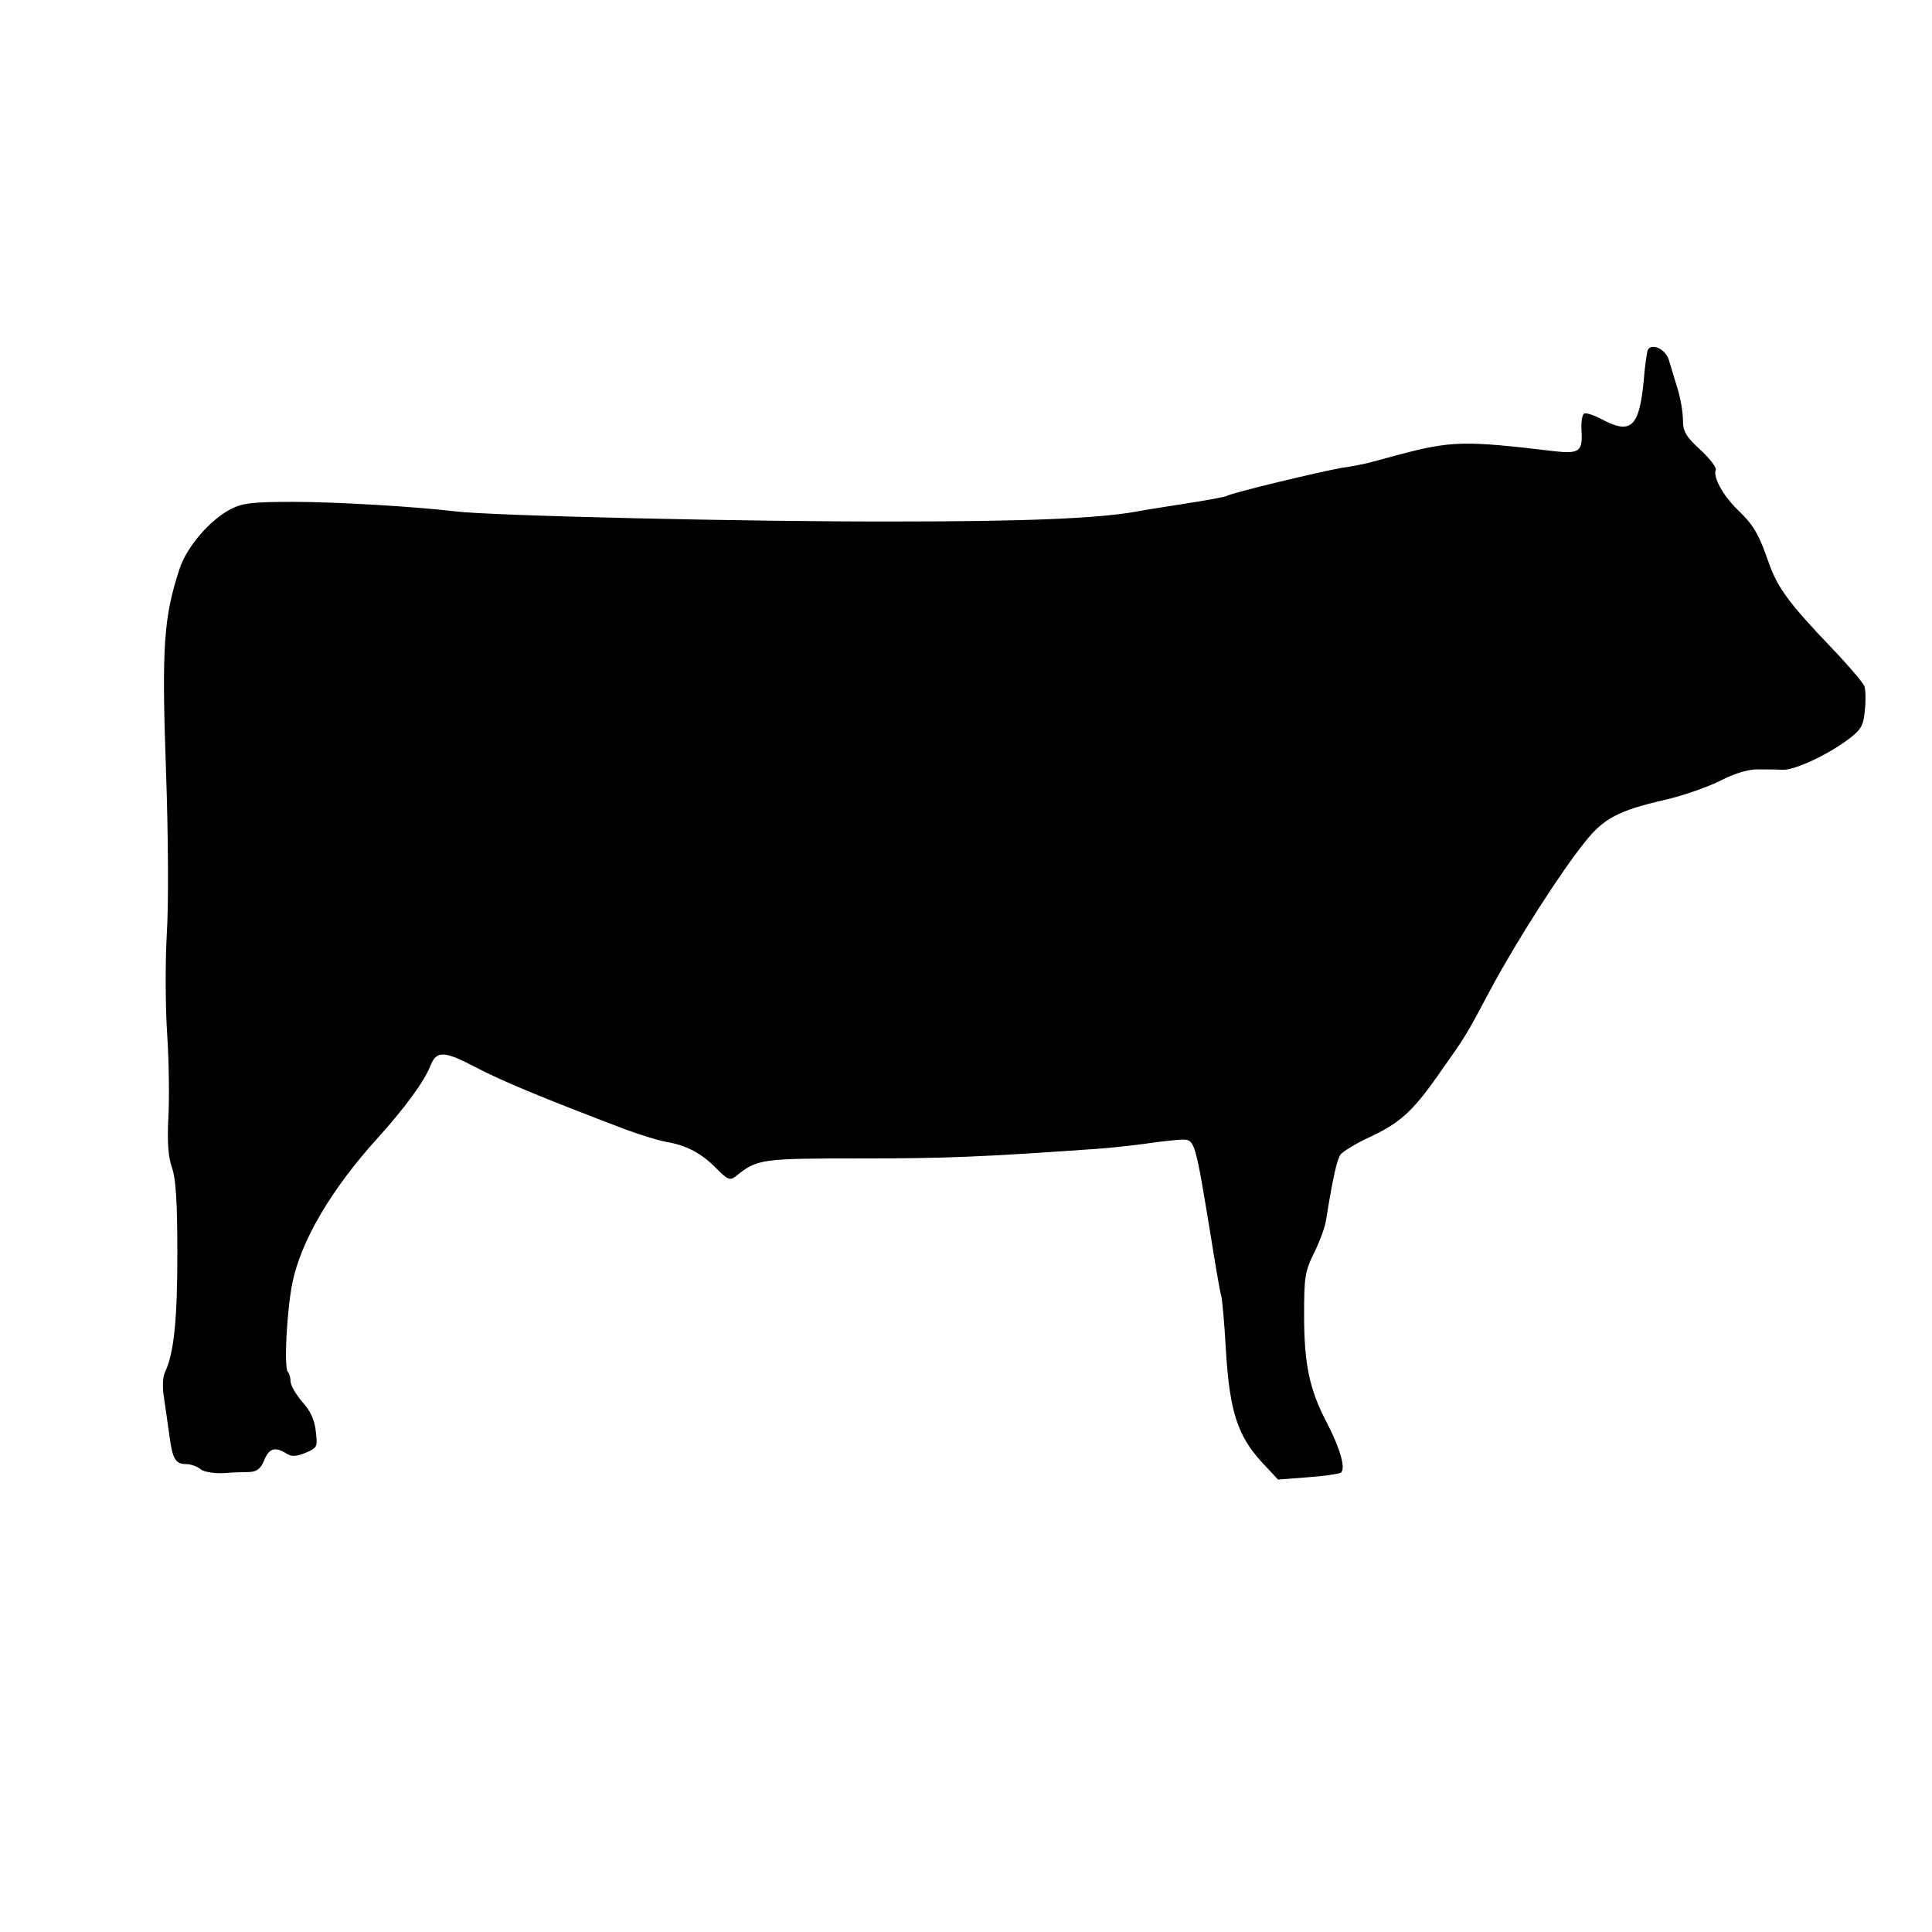 <?xml version="1.0" standalone="no"?>
<!DOCTYPE svg PUBLIC "-//W3C//DTD SVG 20010904//EN"
 "http://www.w3.org/TR/2001/REC-SVG-20010904/DTD/svg10.dtd">
<svg version="1.0" xmlns="http://www.w3.org/2000/svg"
 width="512pt" height="512pt" viewBox="0 0 512 512"
 preserveAspectRatio="xMidYMid meet">

<g transform="translate(0,512) scale(0.1,-0.1)"
 stroke="none">
<path d="M4367 4193 c-2 -4 -8 -41 -11 -82 -12 -124 -34 -144 -113 -101 -20
10 -40 17 -45 14 -5 -3 -8 -22 -7 -43 4 -57 -5 -64 -70 -57 -242 29 -274 28
-418 -10 -32 -9 -67 -18 -78 -21 -11 -3 -42 -9 -70 -13 -57 -10 -291 -66 -303
-74 -5 -3 -55 -12 -113 -21 -57 -9 -115 -18 -129 -21 -102 -18 -291 -26 -640
-26 -377 -1 -1074 15 -1165 27 -100 12 -311 25 -428 25 -106 0 -134 -3 -165
-19 -55 -28 -117 -100 -136 -158 -42 -128 -48 -204 -36 -538 6 -169 7 -357 2
-430 -4 -71 -4 -191 1 -265 5 -74 6 -175 3 -225 -3 -63 0 -102 10 -130 10 -29
14 -91 14 -227 0 -176 -9 -265 -33 -315 -6 -13 -7 -41 -2 -70 4 -26 10 -70 14
-98 8 -61 16 -75 44 -75 12 0 30 -6 39 -14 9 -7 36 -11 60 -10 24 2 55 3 69 3
20 1 30 9 39 31 13 32 29 37 59 18 14 -9 26 -8 51 2 31 13 32 16 27 56 -3 30
-14 55 -36 79 -17 20 -31 44 -31 54 0 10 -3 21 -7 25 -11 11 -3 163 12 237 23
111 102 246 224 381 75 83 125 152 141 192 16 42 36 42 118 -1 68 -36 178 -82
402 -167 36 -13 83 -28 105 -32 54 -9 94 -30 134 -71 29 -29 35 -32 50 -21 58
47 67 48 333 48 222 0 321 4 618 25 36 2 97 9 135 14 39 6 82 10 97 11 35 0
35 -1 79 -270 11 -69 22 -133 25 -142 3 -9 9 -77 13 -150 10 -159 31 -223 95
-293 l43 -46 78 6 c43 3 83 9 88 12 14 9 0 62 -37 133 -46 88 -60 155 -60 285
0 100 2 115 27 166 15 30 29 69 31 85 19 117 29 161 39 175 7 8 38 27 69 42
86 39 120 69 190 169 77 109 70 98 142 233 67 124 182 304 245 382 50 64 90
85 212 113 52 12 119 36 150 52 35 18 71 29 95 29 21 0 53 0 70 -1 33 0 121
41 178 85 28 22 35 34 38 73 3 26 2 54 -1 63 -3 9 -42 55 -86 101 -113 118
-144 160 -167 225 -27 78 -41 102 -84 143 -38 37 -65 86 -57 105 2 7 -17 31
-42 54 -37 34 -45 48 -45 77 0 20 -6 57 -14 83 -8 25 -18 60 -23 76 -8 29 -45
47 -56 28z"/>
</g>
</svg>

